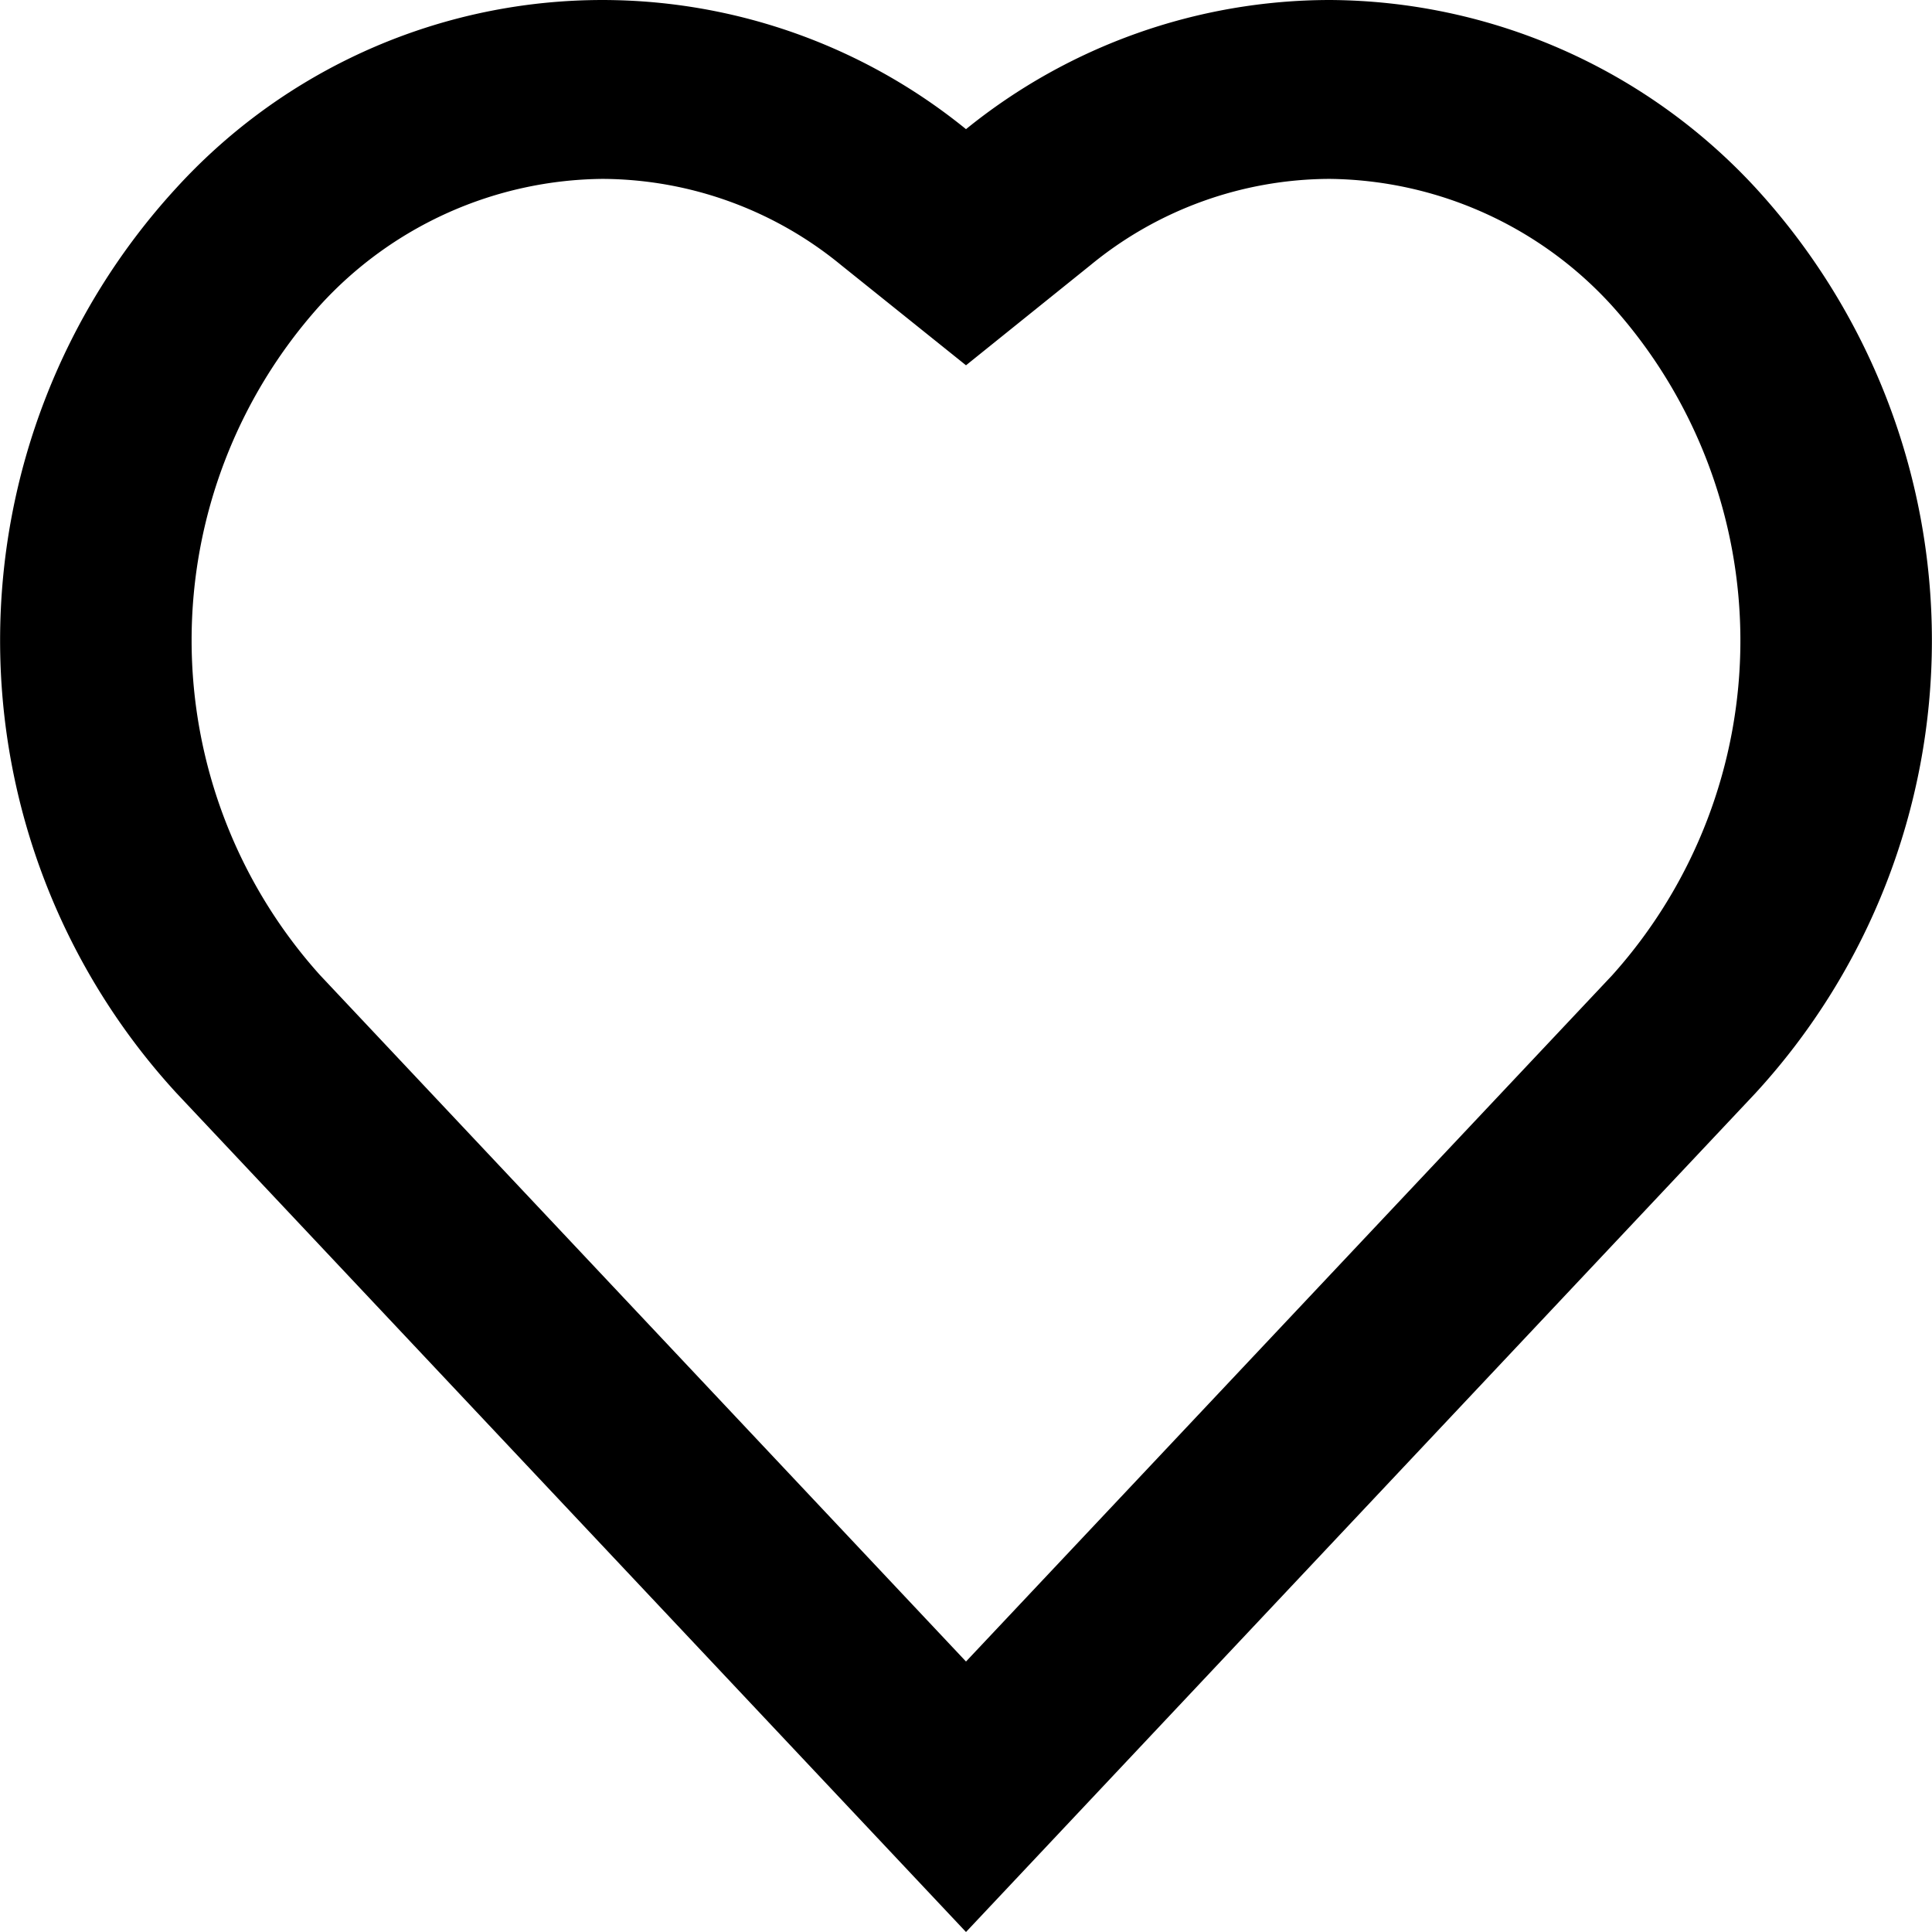 <svg xmlns="http://www.w3.org/2000/svg" viewBox="0 0 54 54"><title>heart-open</title><g id="Layer_2" data-name="Layer 2"><g id="icons"><g id="icon-favorite-deselect"><g id="icon-favorite"><path d="M37.16,5a10.82,10.82,0,0,1,7.9,3.55,14,14,0,0,1,0,18.71L27,46.44,8.94,27.25a14,14,0,0,1,0-18.71A10.82,10.82,0,0,1,16.84,5a10.57,10.57,0,0,1,6.67,2.41L27,10.21l3.48-2.8A10.57,10.57,0,0,1,37.16,5m0-5A16.17,16.17,0,0,0,27,3.61,16.12,16.12,0,0,0,4.94,5.24a18.7,18.7,0,0,0,0,25.32L27,54,49.06,30.56a18.7,18.7,0,0,0,0-25.32A16.3,16.3,0,0,0,37.16,0Z"/></g></g></g></g></svg>